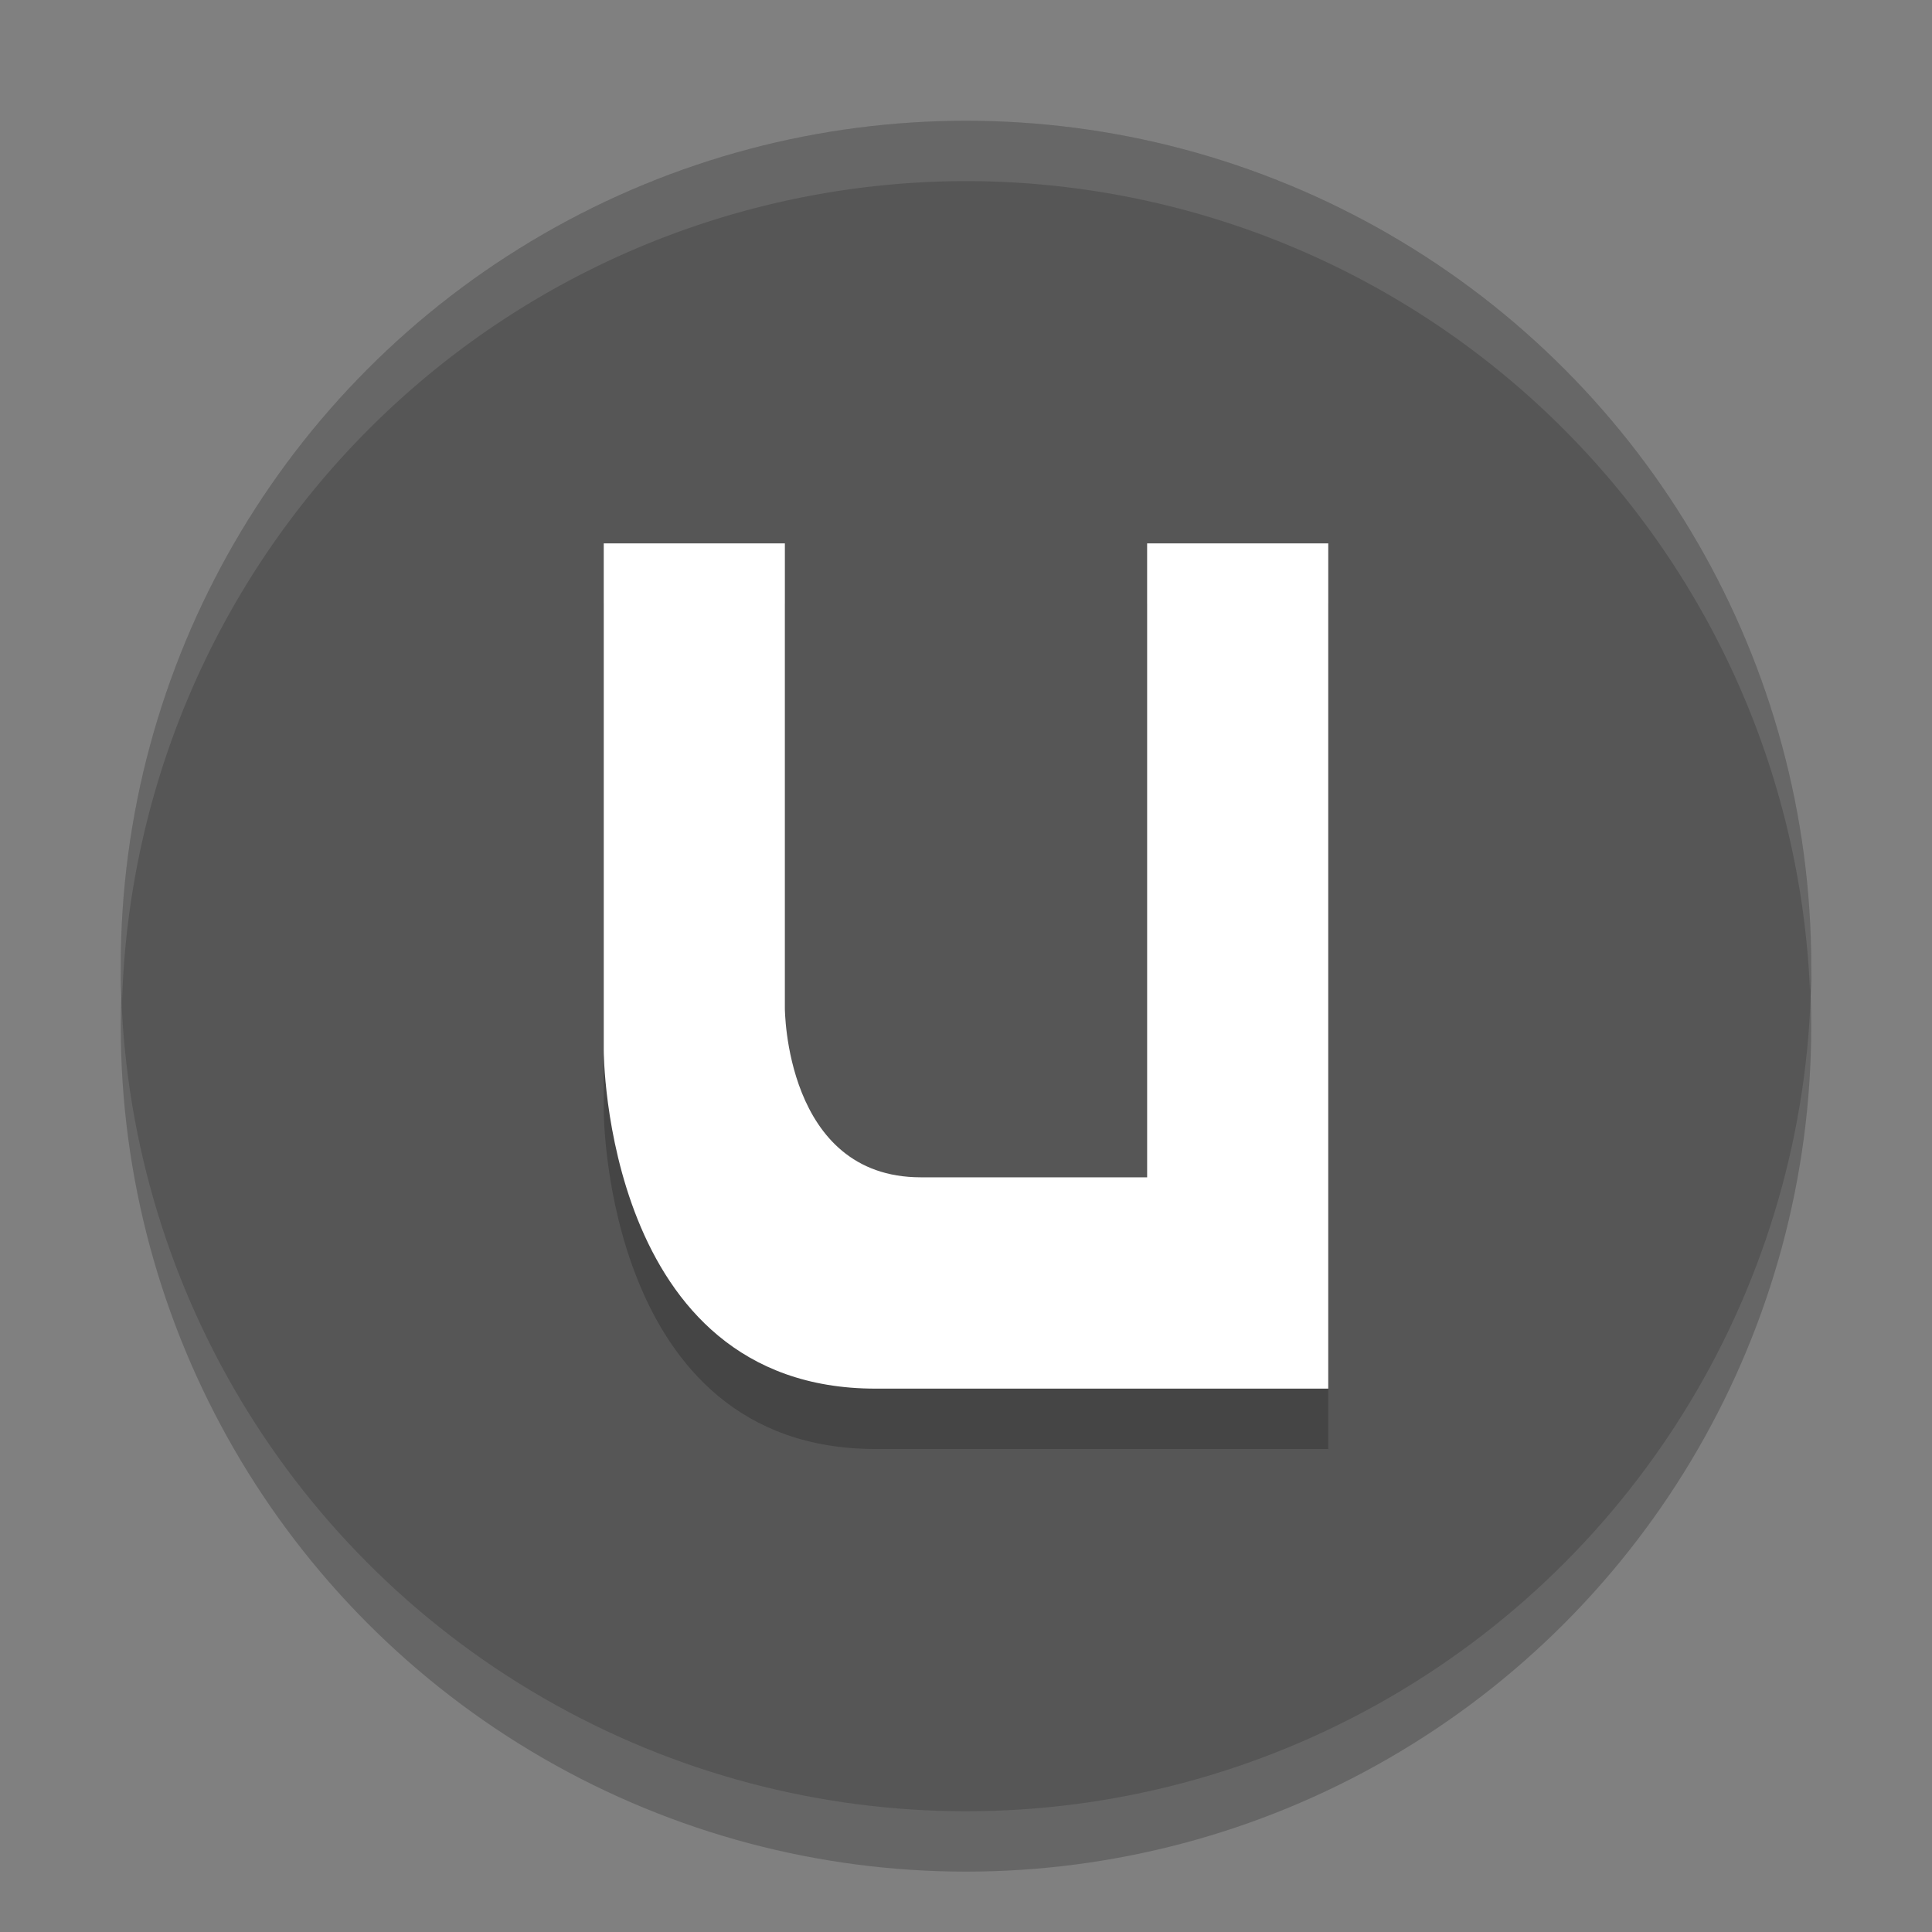 <svg xmlns="http://www.w3.org/2000/svg" width="32" height="32" version="1">
 <rect width="100%" height="100%" fill="#808080" stroke="none"/>
 <circle style="opacity:0.2" cx="16" cy="17" r="14"/>
 <circle style="fill:#565656" cx="16" cy="16" r="14"/>
 <path style="opacity:0.2" d="M 10,10 V 18.4 C 10,18.4 10,24 14.5,24 H 22 V 10 H 19 V 20.5 H 15.25 C 13,20.5 13,17.7 13,17.7 V 10 Z"/>
 <path style="fill:#ffffff" d="M 10,9 V 17.4 C 10,17.4 10,23 14.5,23 H 22 V 9 H 19 V 19.5 H 15.25 C 13,19.5 13,16.7 13,16.7 V 9 Z"/>
 <path style="opacity:0.1;fill:#ffffff" d="M 16 2 A 14 14 0 0 0 2 16 A 14 14 0 0 0 2.022 16.586 A 14 14 0 0 1 16 3 A 14 14 0 0 1 29.979 16.414 A 14 14 0 0 0 30 16 A 14 14 0 0 0 16 2 z"/>
</svg>
